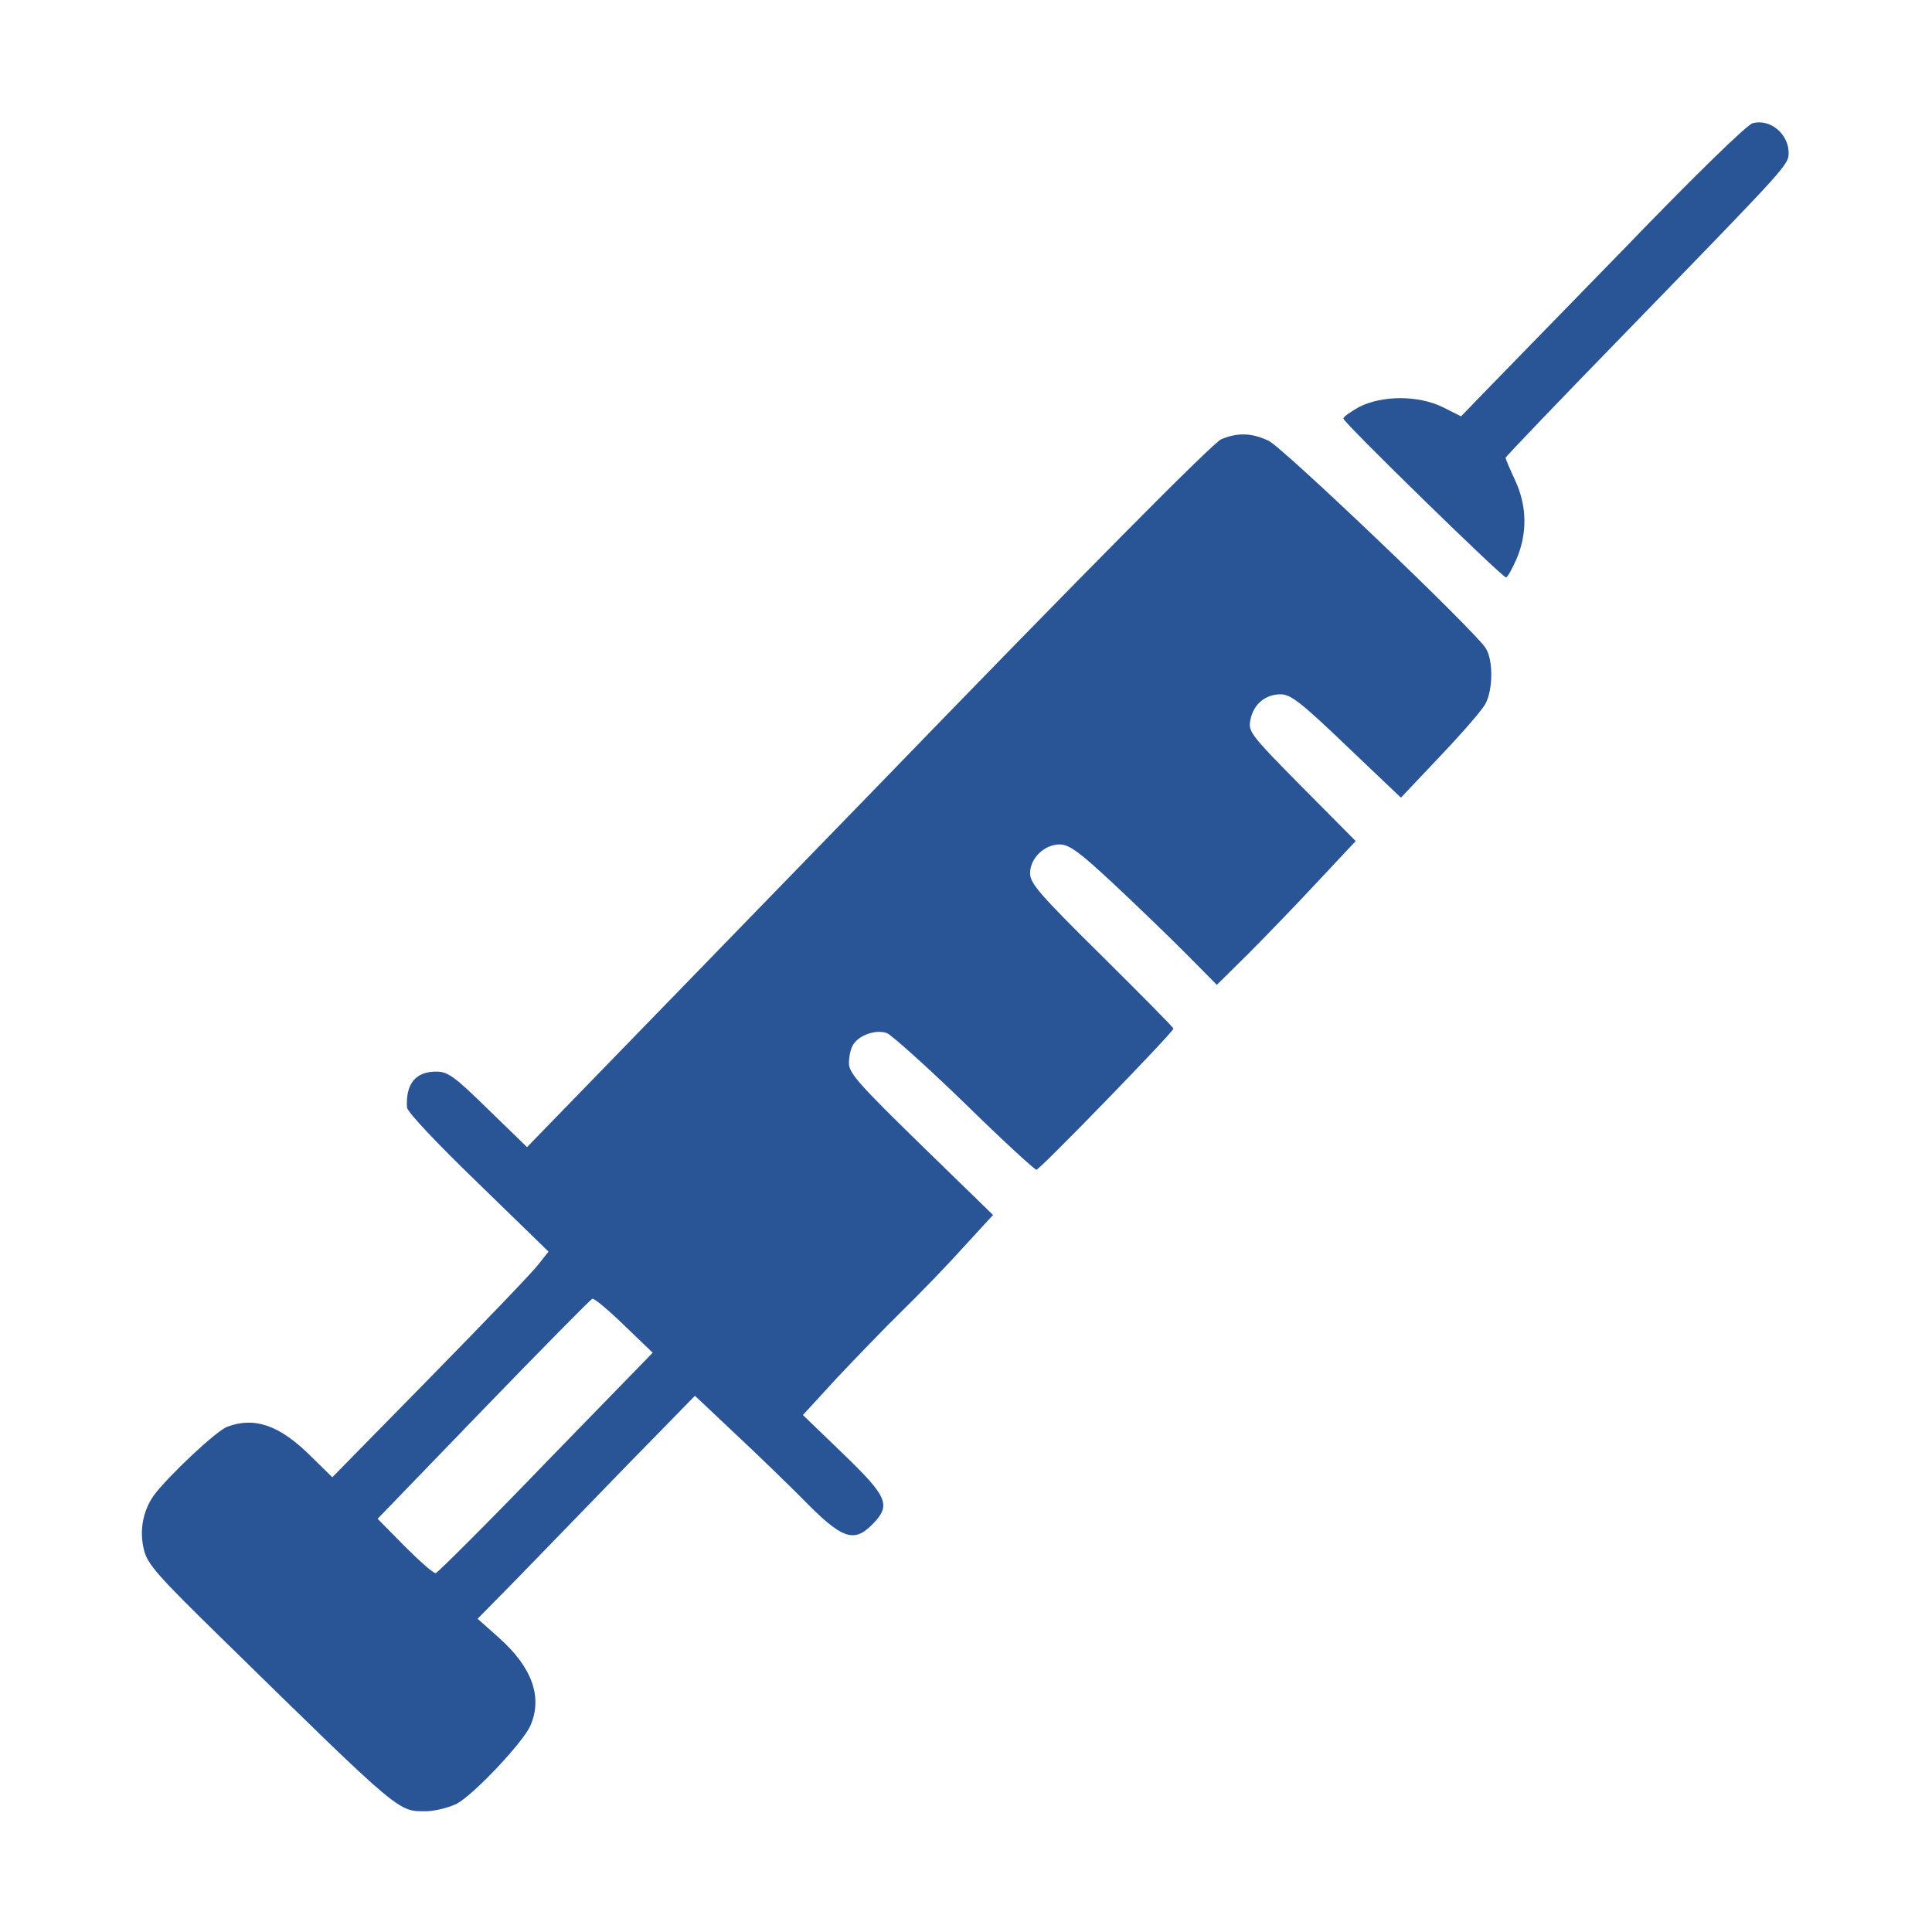 <svg width="24" height="24" viewBox="0 0 24 24" fill="none" xmlns="http://www.w3.org/2000/svg">
<path d="M5.675 22.406C5.886 22.293 6.5 21.642 6.589 21.436C6.744 21.079 6.608 20.709 6.196 20.343L5.933 20.109L6.449 19.584C6.73 19.293 7.335 18.67 7.794 18.197L8.633 17.339L9.13 17.808C9.406 18.065 9.777 18.426 9.96 18.609C10.452 19.115 10.602 19.172 10.831 18.942C11.075 18.698 11.033 18.6 10.47 18.056L9.974 17.578L10.396 17.118C10.63 16.87 10.991 16.495 11.202 16.289C11.413 16.082 11.755 15.731 11.961 15.501L12.336 15.093L11.441 14.222C10.677 13.476 10.546 13.331 10.546 13.209C10.546 13.134 10.564 13.036 10.592 12.989C10.658 12.862 10.878 12.783 11.019 12.834C11.08 12.862 11.516 13.251 11.985 13.706C12.449 14.161 12.852 14.531 12.875 14.531C12.917 14.531 14.577 12.82 14.577 12.778C14.577 12.764 14.174 12.356 13.686 11.873C12.908 11.104 12.796 10.973 12.796 10.847C12.796 10.659 12.978 10.486 13.171 10.49C13.288 10.495 13.414 10.589 13.817 10.964C14.094 11.222 14.497 11.611 14.717 11.831L15.116 12.234L15.505 11.85C15.72 11.634 16.11 11.231 16.367 10.954L16.841 10.448L16.171 9.773C15.528 9.122 15.505 9.089 15.533 8.943C15.57 8.751 15.716 8.625 15.908 8.625C16.03 8.625 16.156 8.718 16.728 9.267L17.403 9.909L17.886 9.398C18.158 9.112 18.411 8.822 18.453 8.742C18.547 8.568 18.552 8.193 18.453 8.048C18.308 7.823 15.931 5.554 15.758 5.475C15.547 5.376 15.374 5.372 15.172 5.456C15.074 5.493 13.494 7.087 10.785 9.886L6.547 14.25L6.064 13.781C5.638 13.364 5.563 13.312 5.417 13.312C5.16 13.312 5.038 13.467 5.056 13.758C5.061 13.814 5.427 14.203 5.942 14.7L6.814 15.548L6.688 15.707C6.622 15.797 6.017 16.425 5.347 17.109L4.128 18.351L3.856 18.084C3.472 17.704 3.163 17.597 2.825 17.723C2.689 17.77 2.085 18.342 1.911 18.576C1.775 18.768 1.728 19.017 1.789 19.256C1.831 19.429 1.958 19.575 2.76 20.358C5.014 22.565 4.939 22.5 5.305 22.5C5.417 22.495 5.581 22.453 5.675 22.406ZM5.028 19.209L4.691 18.867L6.003 17.508C6.725 16.762 7.335 16.143 7.358 16.134C7.381 16.125 7.56 16.275 7.752 16.462L8.108 16.804L6.781 18.168C6.055 18.923 5.436 19.537 5.413 19.542C5.385 19.547 5.211 19.392 5.028 19.209Z" fill="#295597"/>
<path d="M18.839 6.944C18.975 6.625 18.97 6.283 18.82 5.964C18.755 5.823 18.703 5.701 18.703 5.687C18.703 5.673 19.373 4.975 20.189 4.136C22.238 2.026 22.219 2.05 22.219 1.891C22.214 1.661 21.989 1.473 21.773 1.53C21.703 1.548 21.07 2.162 20.152 3.114C19.322 3.967 18.53 4.778 18.394 4.919L18.15 5.172L17.925 5.059C17.62 4.909 17.175 4.909 16.884 5.055C16.777 5.116 16.688 5.176 16.688 5.2C16.688 5.247 18.661 7.173 18.708 7.173C18.727 7.173 18.783 7.07 18.839 6.944Z" fill="#295597"/>
</svg>
